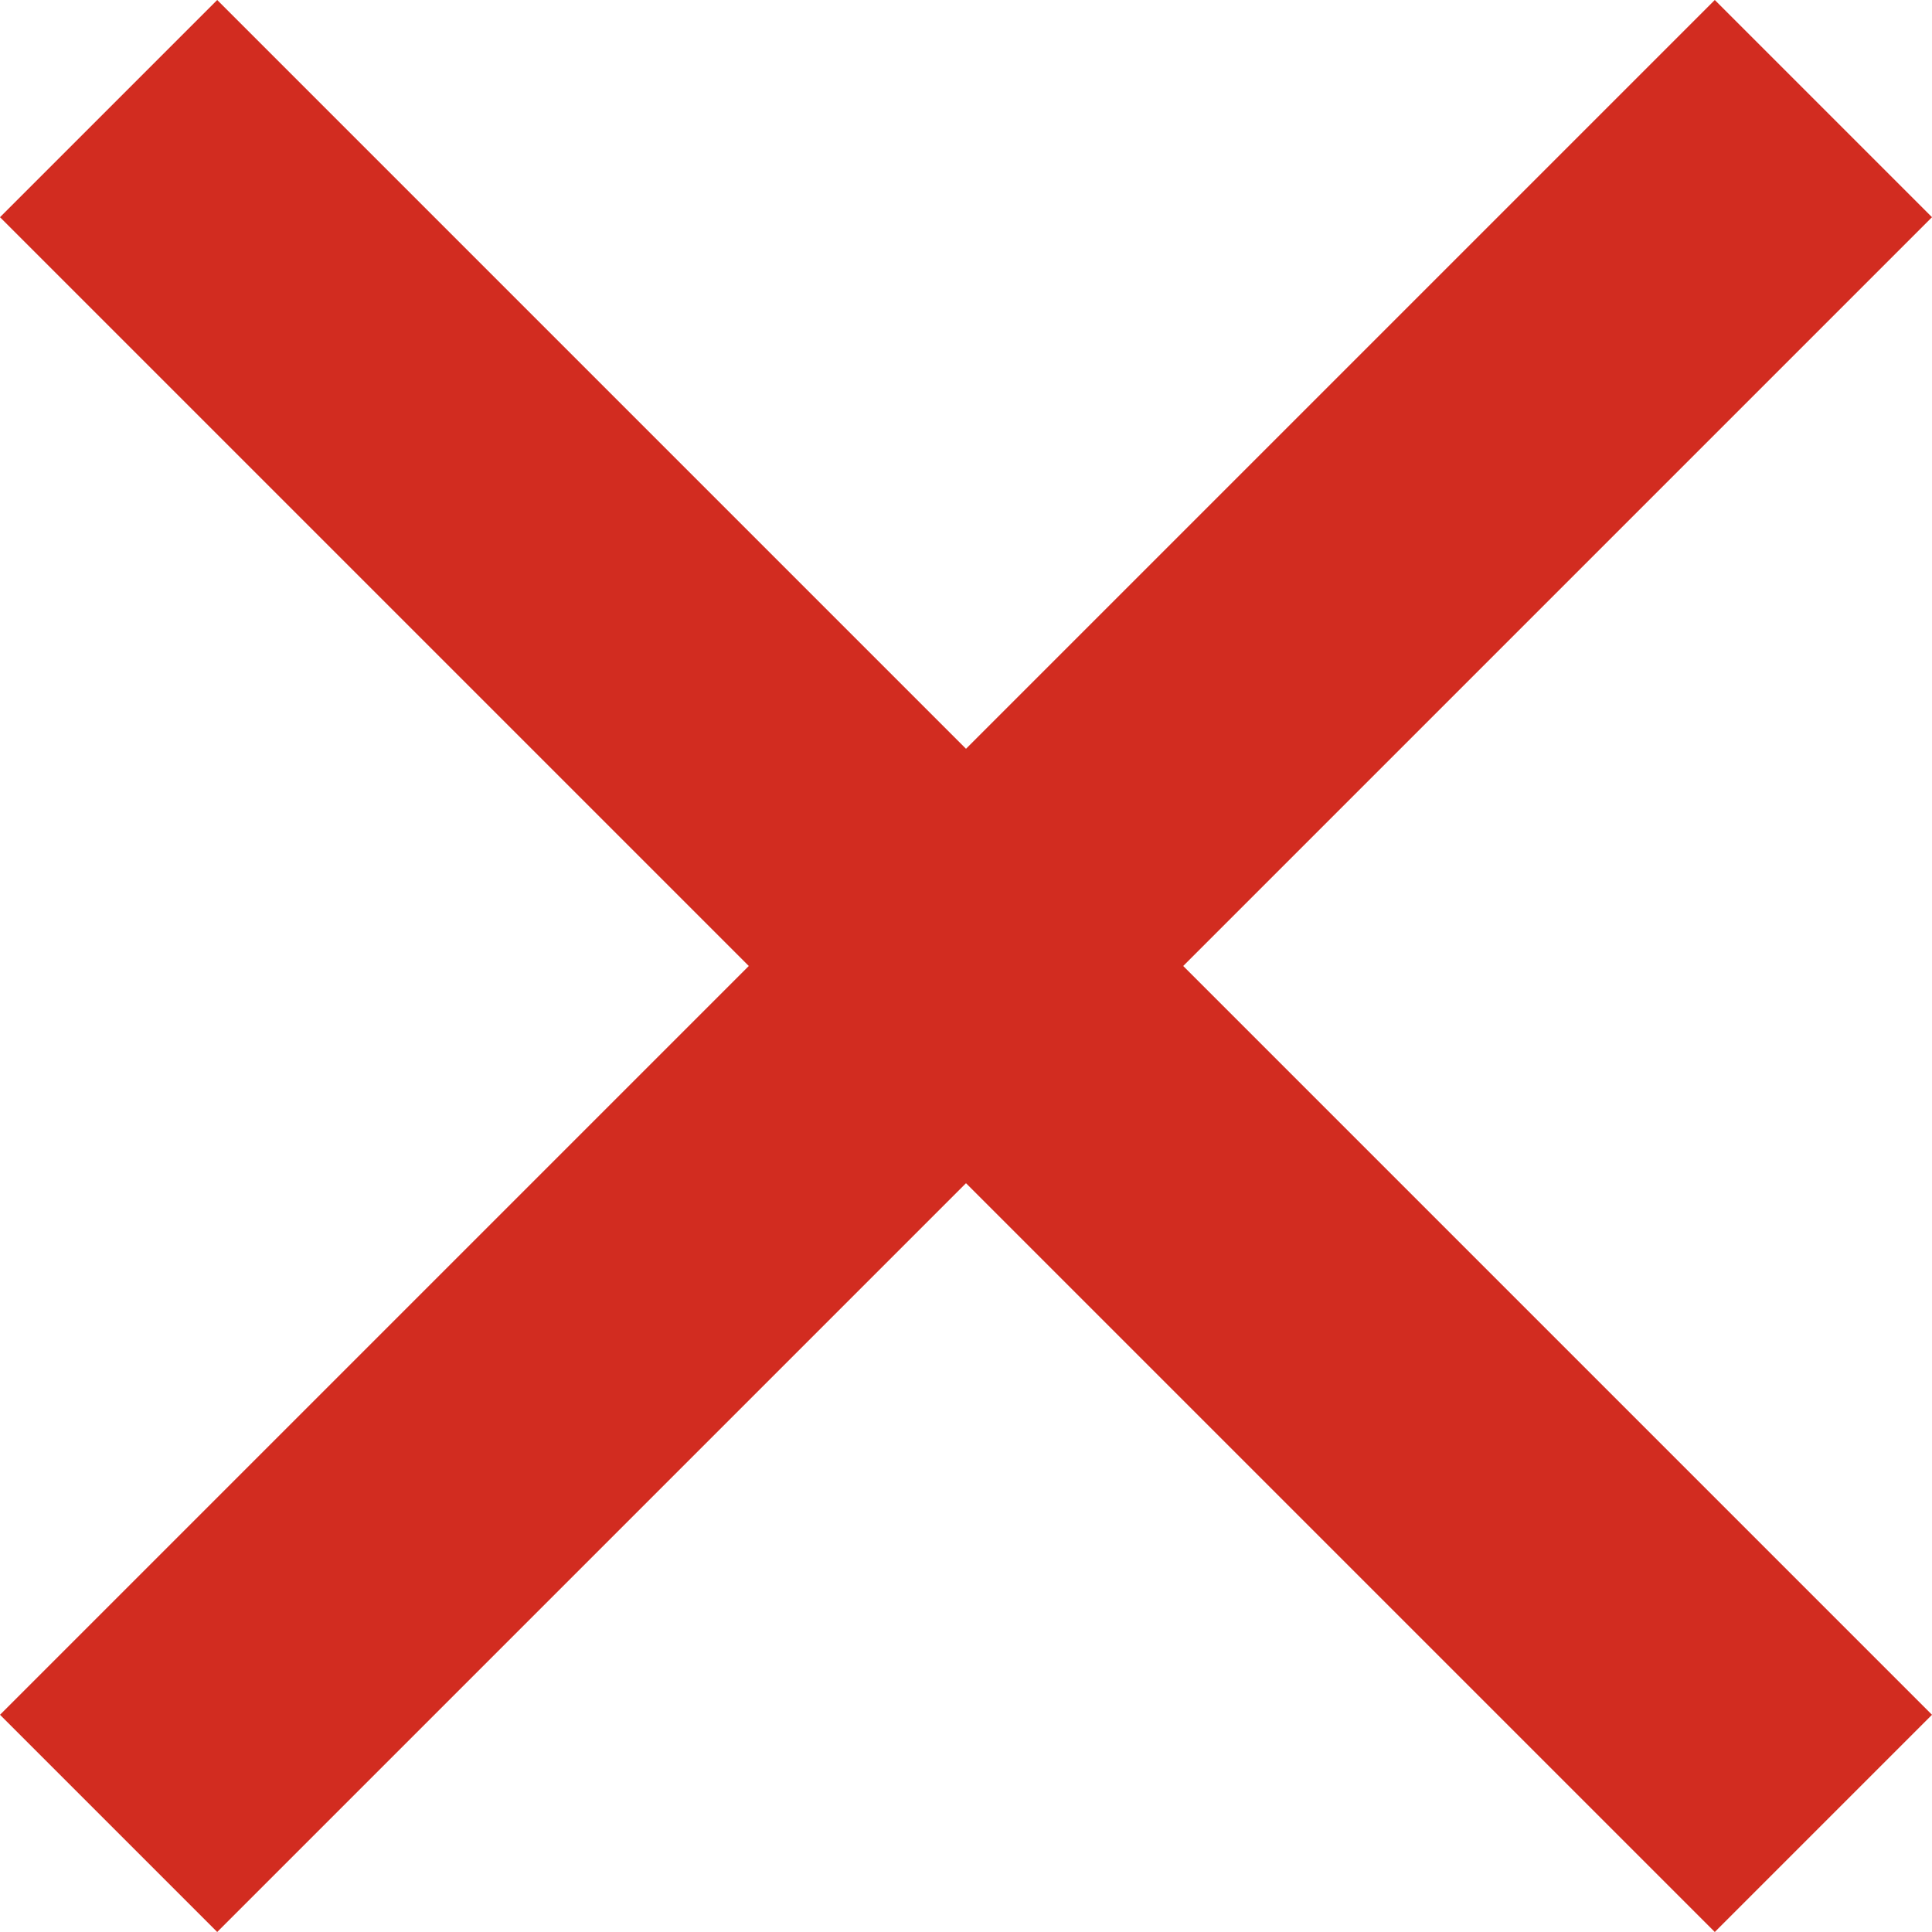 <svg xmlns="http://www.w3.org/2000/svg" viewBox="0 0 239 239"><path fill="#d22c20" d="M239 26.87L212.13 0 119.5 92.63 26.87 0 0 26.87l92.63 92.63L0 212.13 26.87 239l92.63-92.63L212.13 239 239 212.13l-92.63-92.63L239 26.87z"/></svg>